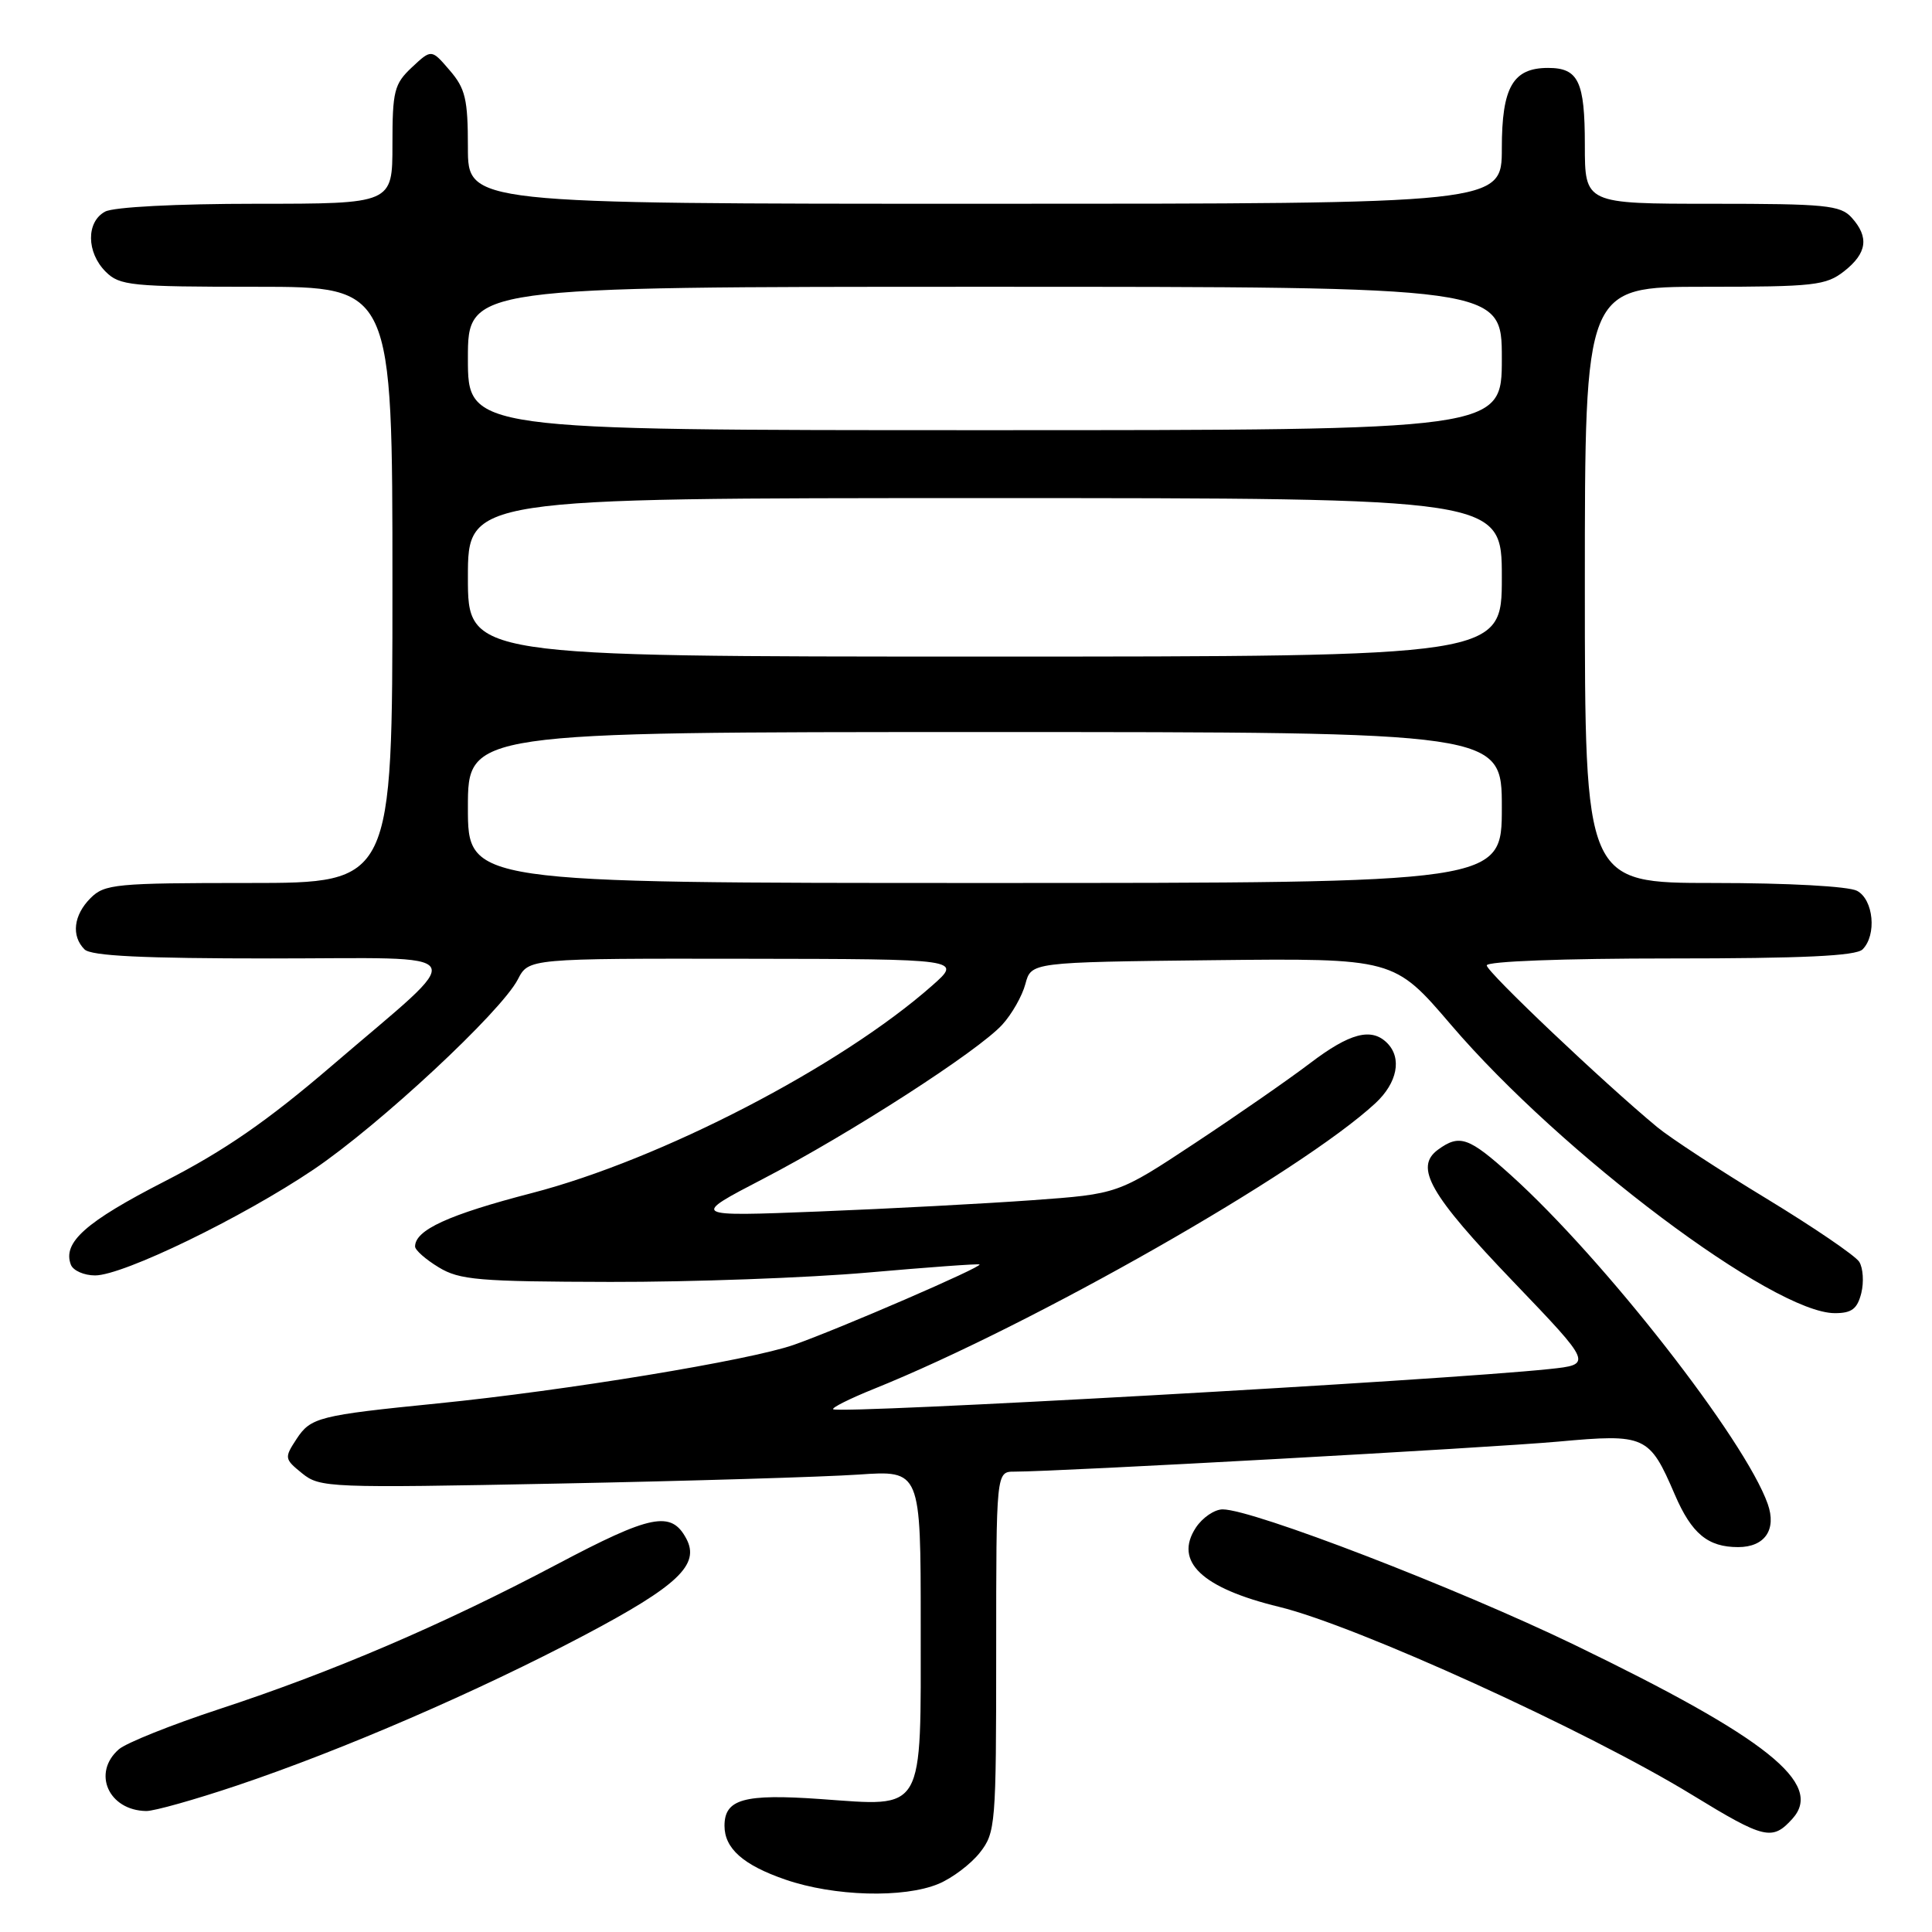 <?xml version="1.0" encoding="UTF-8" standalone="no"?>
<!DOCTYPE svg PUBLIC "-//W3C//DTD SVG 1.1//EN" "http://www.w3.org/Graphics/SVG/1.1/DTD/svg11.dtd" >
<svg xmlns="http://www.w3.org/2000/svg" xmlns:xlink="http://www.w3.org/1999/xlink" version="1.1" viewBox="0 0 256 256">
 <g >
 <path fill="currentColor"
d=" M 124.36 249.62 C 126.18 248.86 128.64 247.00 129.83 245.49 C 131.92 242.83 132.00 241.83 132.00 218.87 C 132.00 195.00 132.00 195.00 134.42 195.00 C 140.26 195.00 197.45 191.84 206.48 191.02 C 218.04 189.97 218.55 190.20 221.92 198.04 C 224.15 203.22 226.30 205.00 230.31 205.00 C 233.85 205.00 235.44 202.68 234.23 199.27 C 231.22 190.76 212.55 166.86 200.24 155.75 C 194.61 150.67 193.41 150.25 190.54 152.34 C 187.38 154.66 189.44 158.27 200.52 169.83 C 211.03 180.80 211.03 180.80 205.26 181.41 C 191.01 182.91 111.06 187.39 110.40 186.73 C 110.19 186.53 112.61 185.32 115.76 184.05 C 136.83 175.57 172.40 155.31 182.25 146.18 C 185.16 143.48 185.80 140.20 183.80 138.20 C 181.72 136.12 178.85 136.88 173.59 140.88 C 170.79 143.01 163.92 147.78 158.32 151.48 C 148.14 158.21 148.14 158.21 136.82 159.03 C 130.59 159.48 117.85 160.16 108.50 160.53 C 91.50 161.20 91.50 161.20 101.14 156.19 C 112.65 150.21 129.59 139.29 132.80 135.78 C 134.07 134.39 135.45 131.97 135.87 130.38 C 136.64 127.50 136.64 127.50 160.68 127.23 C 184.72 126.97 184.72 126.97 192.28 135.81 C 206.91 152.91 234.99 174.00 243.13 174.00 C 245.36 174.00 246.10 173.44 246.63 171.35 C 246.99 169.89 246.87 168.02 246.36 167.20 C 245.84 166.38 240.30 162.61 234.05 158.81 C 227.80 155.02 221.29 150.76 219.59 149.35 C 212.51 143.49 197.00 128.78 197.00 127.92 C 197.00 127.38 207.09 127.00 221.30 127.00 C 238.87 127.00 245.93 126.67 246.80 125.80 C 248.70 123.90 248.26 119.21 246.07 118.04 C 244.95 117.44 236.92 117.00 227.07 117.00 C 210.00 117.00 210.00 117.00 210.00 77.50 C 210.00 38.00 210.00 38.00 225.87 38.00 C 240.40 38.00 241.95 37.83 244.37 35.93 C 247.40 33.54 247.69 31.42 245.35 28.83 C 243.87 27.19 241.89 27.00 226.85 27.00 C 210.00 27.00 210.00 27.00 210.00 19.20 C 210.00 10.78 209.15 9.00 205.13 9.00 C 200.47 9.00 199.00 11.55 199.00 19.65 C 199.00 27.00 199.00 27.00 130.50 27.00 C 62.00 27.00 62.00 27.00 62.00 19.56 C 62.00 13.13 61.67 11.73 59.58 9.31 C 57.17 6.50 57.17 6.50 54.58 8.92 C 52.23 11.13 52.00 12.05 52.00 19.17 C 52.00 27.00 52.00 27.00 33.93 27.00 C 23.39 27.00 15.06 27.43 13.93 28.04 C 11.41 29.39 11.44 33.44 14.00 36.00 C 15.85 37.85 17.33 38.00 34.00 38.00 C 52.00 38.00 52.00 38.00 52.00 77.50 C 52.00 117.00 52.00 117.00 33.00 117.00 C 15.33 117.00 13.86 117.14 12.00 119.00 C 9.74 121.26 9.42 124.02 11.20 125.80 C 12.07 126.67 18.95 127.00 35.85 127.00 C 63.28 127.00 62.37 125.42 44.00 141.19 C 35.42 148.55 29.77 152.46 21.77 156.56 C 11.34 161.91 8.27 164.64 9.39 167.58 C 9.69 168.36 11.14 169.00 12.60 169.00 C 16.31 169.00 32.10 161.34 41.56 154.96 C 50.28 149.07 66.39 134.08 68.62 129.77 C 70.05 127.00 70.05 127.00 98.78 127.04 C 127.50 127.08 127.50 127.08 123.50 130.61 C 111.37 141.32 87.60 153.64 70.50 158.08 C 59.43 160.95 55.00 162.98 55.00 165.17 C 55.00 165.64 56.40 166.88 58.12 167.92 C 60.89 169.61 63.40 169.82 80.87 169.86 C 91.66 169.88 107.03 169.32 115.00 168.62 C 122.97 167.92 129.63 167.43 129.79 167.55 C 130.23 167.85 111.31 176.04 105.18 178.20 C 99.34 180.25 74.91 184.27 58.00 185.96 C 42.24 187.54 41.17 187.81 39.29 190.68 C 37.66 193.17 37.68 193.32 40.04 195.23 C 42.38 197.13 43.62 197.18 73.99 196.58 C 91.32 196.24 109.21 195.70 113.75 195.39 C 122.00 194.82 122.00 194.82 122.00 215.26 C 122.00 240.52 122.66 239.37 108.67 238.38 C 98.57 237.67 96.00 238.39 96.00 241.93 C 96.00 244.93 98.48 247.13 104.05 249.05 C 110.52 251.29 119.76 251.54 124.36 249.62 Z  M 237.50 241.00 C 241.72 236.34 234.13 230.29 208.62 217.95 C 193.00 210.40 166.00 200.00 162.01 200.00 C 160.93 200.00 159.33 201.09 158.45 202.43 C 155.53 206.90 159.24 210.43 169.50 212.92 C 179.75 215.41 210.37 229.35 224.23 237.84 C 233.81 243.70 234.84 243.94 237.50 241.00 Z  M 31.37 236.60 C 45.44 231.87 63.31 224.13 77.50 216.64 C 89.83 210.12 92.78 207.32 90.94 203.88 C 88.94 200.14 86.29 200.67 73.73 207.32 C 58.67 215.28 44.09 221.53 29.00 226.48 C 22.68 228.56 16.71 230.95 15.75 231.79 C 12.17 234.91 14.38 239.89 19.37 239.97 C 20.40 239.99 25.80 238.47 31.37 236.60 Z  M 62.00 107.00 C 62.00 97.00 62.00 97.00 130.50 97.00 C 199.00 97.00 199.00 97.00 199.00 107.00 C 199.00 117.00 199.00 117.00 130.50 117.00 C 62.00 117.00 62.00 117.00 62.00 107.00 Z  M 62.00 76.50 C 62.00 66.00 62.00 66.00 130.50 66.00 C 199.00 66.00 199.00 66.00 199.00 76.50 C 199.00 87.00 199.00 87.00 130.50 87.00 C 62.00 87.00 62.00 87.00 62.00 76.50 Z  M 62.00 47.50 C 62.00 38.00 62.00 38.00 130.50 38.00 C 199.00 38.00 199.00 38.00 199.00 47.50 C 199.00 57.00 199.00 57.00 130.50 57.00 C 62.00 57.00 62.00 57.00 62.00 47.50 Z "/>
</g>
</svg>